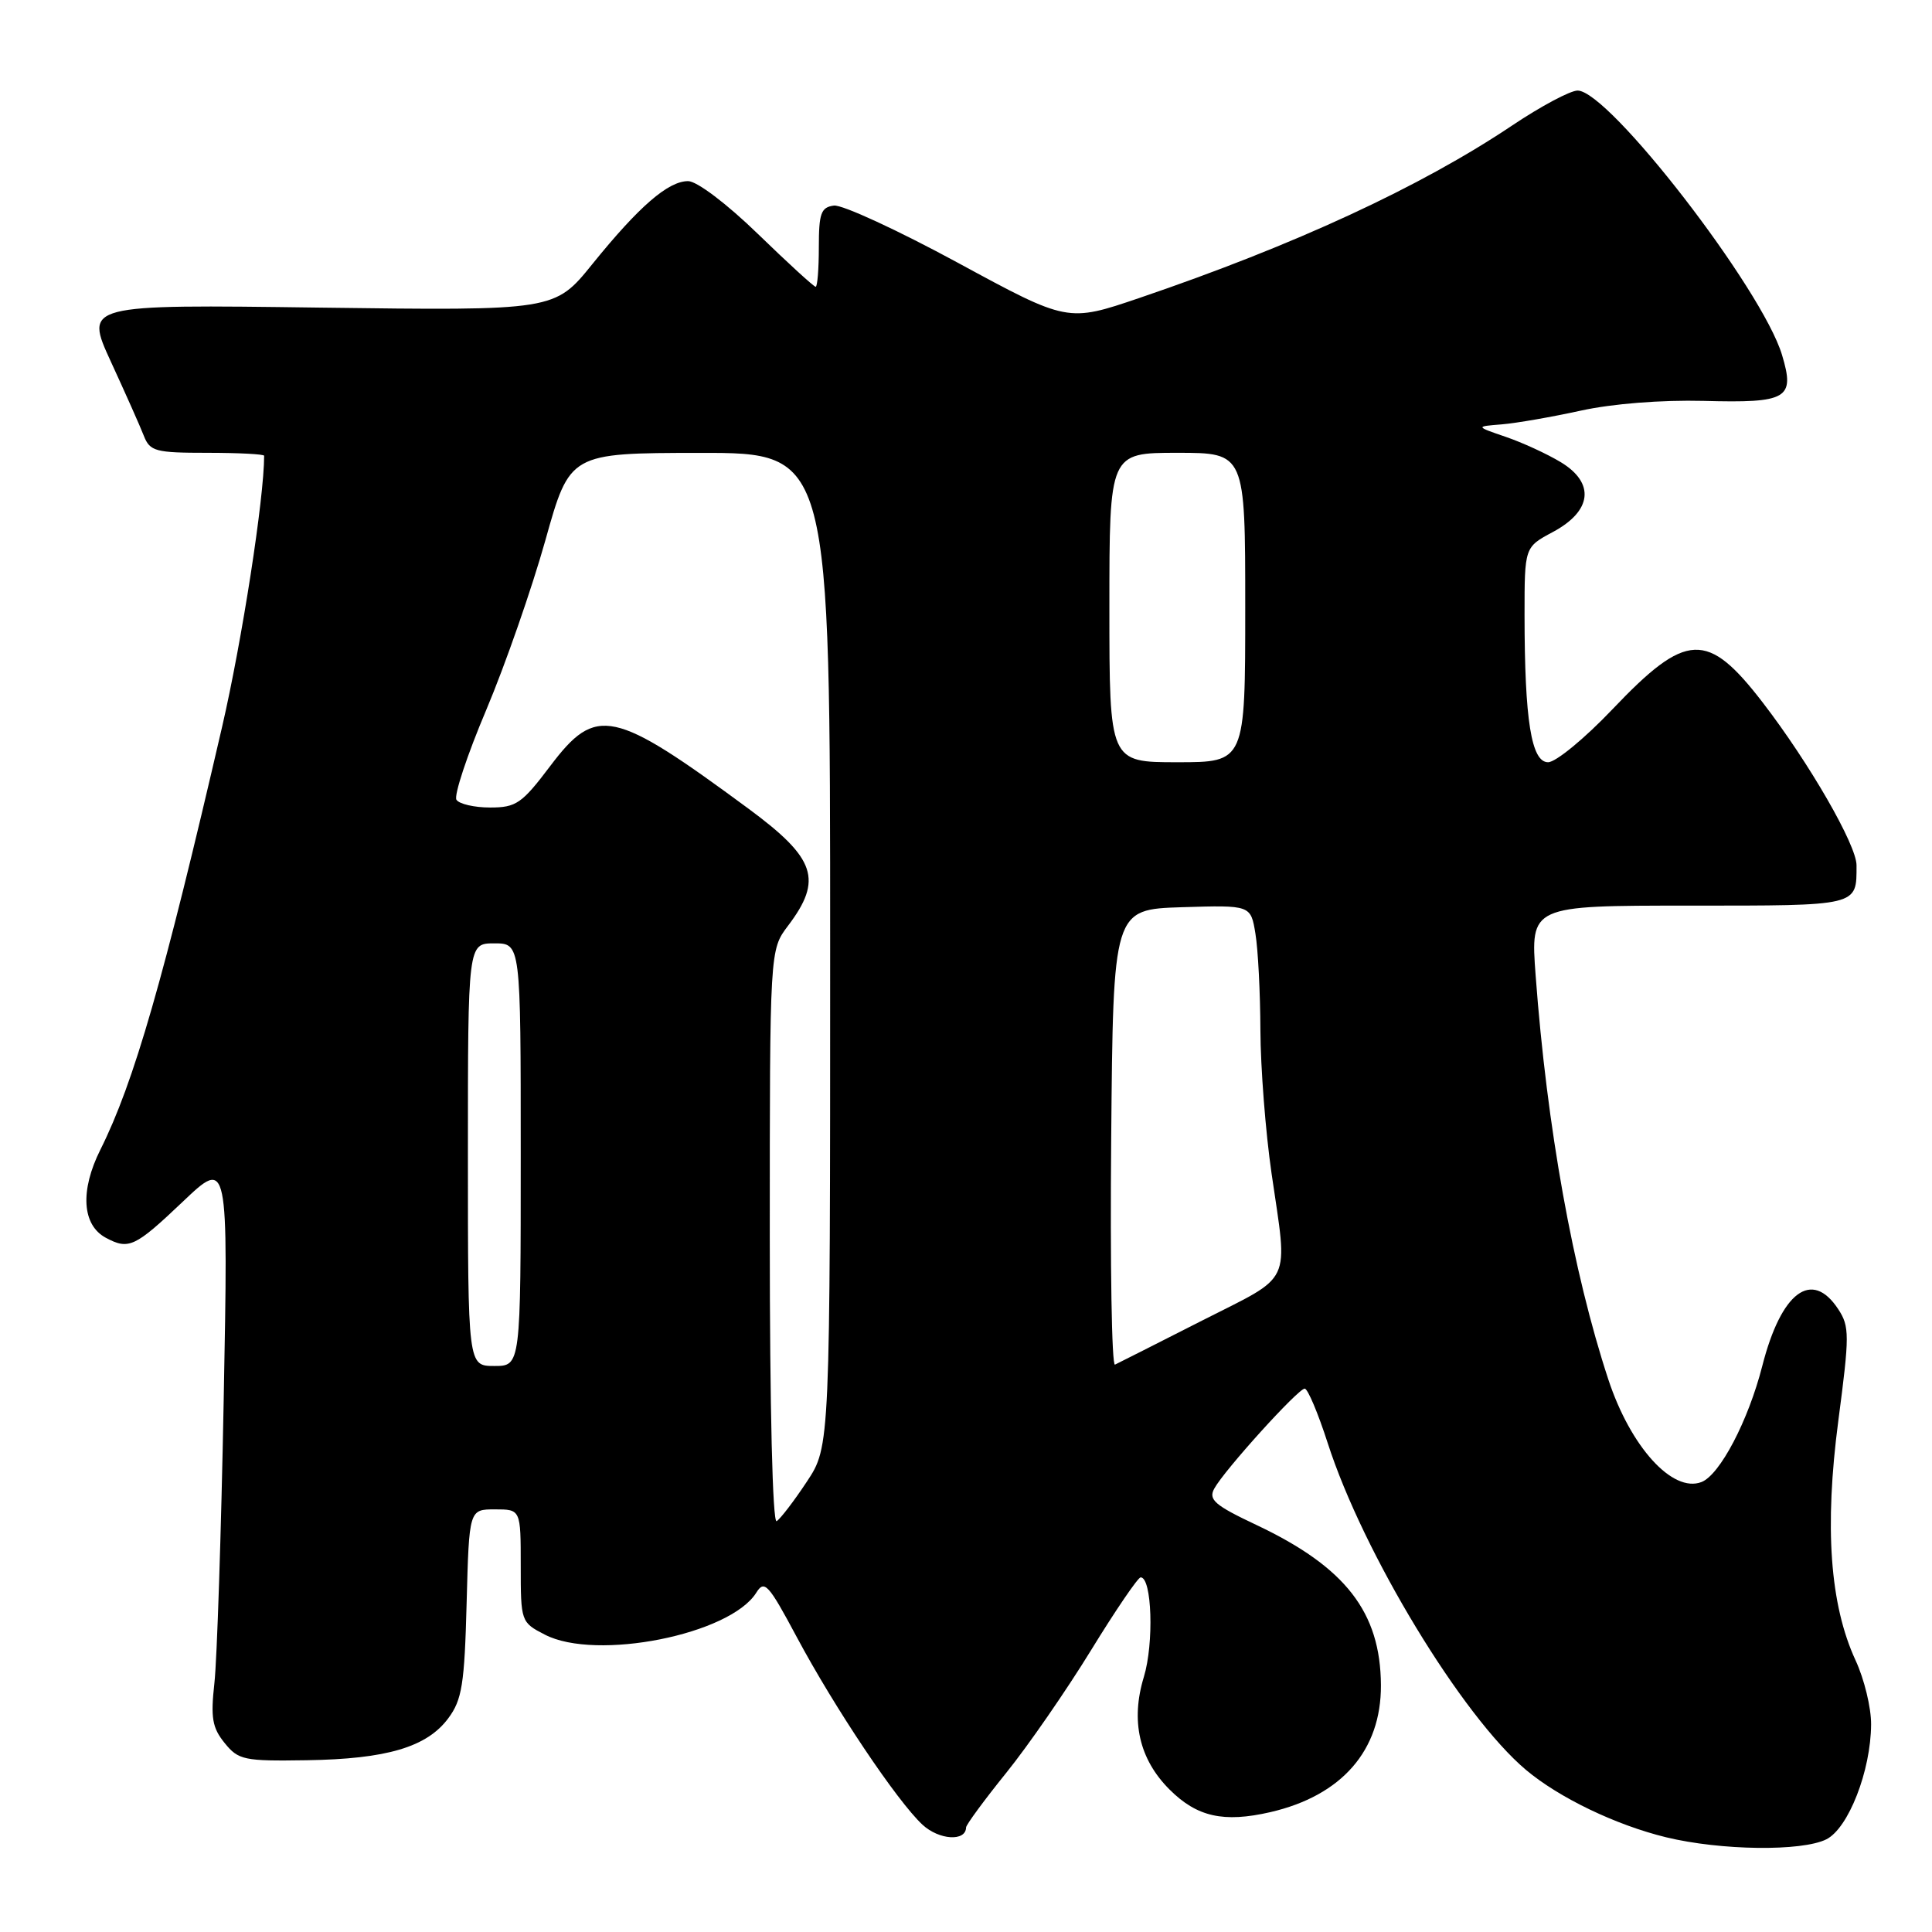 <?xml version="1.0" encoding="UTF-8" standalone="no"?>
<!DOCTYPE svg PUBLIC "-//W3C//DTD SVG 1.1//EN" "http://www.w3.org/Graphics/SVG/1.1/DTD/svg11.dtd" >
<svg xmlns="http://www.w3.org/2000/svg" xmlns:xlink="http://www.w3.org/1999/xlink" version="1.1" viewBox="0 0 256 256">
 <g >
 <path fill="currentColor"
d=" M 242.00 243.72 C 244.93 242.25 247.90 234.63 247.93 228.50 C 247.95 226.30 247.02 222.47 245.87 220.00 C 242.47 212.63 241.73 202.36 243.59 188.23 C 245.08 176.91 245.08 175.77 243.58 173.48 C 240.08 168.14 236.02 171.17 233.51 181.00 C 231.66 188.25 227.89 195.44 225.45 196.38 C 221.62 197.85 216.06 191.73 213.11 182.78 C 208.43 168.56 204.97 149.38 203.48 129.25 C 202.79 120.00 202.79 120.00 223.79 120.00 C 246.42 120.00 246.00 120.10 246.00 114.65 C 246.00 111.97 239.75 101.12 233.58 93.10 C 226.24 83.56 223.46 83.68 213.66 93.98 C 209.99 97.84 206.15 101.00 205.13 101.00 C 202.91 101.00 202.02 95.46 202.01 81.50 C 202.01 72.50 202.01 72.50 205.75 70.50 C 210.96 67.72 211.38 64.00 206.81 61.24 C 204.99 60.14 201.70 58.63 199.50 57.88 C 195.50 56.51 195.50 56.51 199.00 56.23 C 200.93 56.07 205.64 55.25 209.47 54.41 C 213.65 53.49 220.15 52.98 225.73 53.12 C 236.86 53.42 237.87 52.83 236.13 47.04 C 233.51 38.29 213.19 12.00 209.04 12.00 C 208.07 12.00 204.17 14.08 200.38 16.62 C 188.24 24.76 171.53 32.49 150.98 39.48 C 141.47 42.71 141.47 42.71 126.98 34.85 C 119.02 30.53 111.60 27.10 110.50 27.24 C 108.79 27.46 108.50 28.25 108.50 32.75 C 108.50 35.64 108.31 38.00 108.08 38.00 C 107.84 38.00 104.40 34.85 100.43 31.00 C 96.31 27.00 92.34 24.00 91.18 24.00 C 88.53 24.00 84.67 27.35 78.50 34.98 C 73.50 41.17 73.50 41.17 42.35 40.76 C 11.21 40.34 11.21 40.34 14.69 47.92 C 16.61 52.09 18.58 56.51 19.06 57.75 C 19.87 59.81 20.60 60.00 27.48 60.00 C 31.61 60.00 35.00 60.18 35.00 60.39 C 35.00 66.01 32.07 84.89 29.43 96.31 C 21.68 129.79 17.75 143.45 13.30 152.34 C 10.59 157.76 10.87 162.32 14.02 164.01 C 17.06 165.64 17.88 165.25 24.20 159.25 C 30.25 153.50 30.25 153.50 29.64 185.50 C 29.31 203.10 28.75 219.98 28.41 223.01 C 27.90 227.59 28.12 228.93 29.76 230.95 C 31.59 233.22 32.33 233.37 40.63 233.24 C 51.24 233.08 56.57 231.50 59.40 227.68 C 61.22 225.24 61.55 223.17 61.83 212.43 C 62.16 200.00 62.16 200.00 65.58 200.00 C 69.00 200.00 69.00 200.00 69.00 207.47 C 69.00 214.87 69.03 214.97 72.20 216.60 C 79.00 220.12 96.74 216.59 100.21 211.04 C 101.29 209.31 101.82 209.89 105.56 216.89 C 110.59 226.31 118.87 238.66 122.23 241.78 C 124.43 243.82 127.98 244.04 128.01 242.14 C 128.02 241.79 130.41 238.53 133.34 234.90 C 136.26 231.28 141.31 223.97 144.57 218.66 C 147.83 213.35 150.79 209.01 151.14 209.01 C 152.64 208.99 152.92 217.75 151.57 222.19 C 149.79 228.01 150.94 233.10 154.97 237.12 C 158.60 240.75 162.13 241.54 168.32 240.12 C 177.80 237.93 183.02 231.94 182.98 223.30 C 182.93 213.62 178.29 207.65 166.49 202.07 C 160.94 199.45 160.09 198.71 160.90 197.24 C 162.24 194.79 172.01 184.00 172.88 184.00 C 173.28 184.00 174.65 187.25 175.93 191.22 C 180.63 205.81 193.72 227.38 202.20 234.52 C 206.60 238.22 214.12 241.83 220.77 243.45 C 228.04 245.21 238.75 245.34 242.00 243.72 Z  M 102.00 163.99 C 102.00 125.87 102.00 125.87 104.41 122.68 C 109.05 116.55 108.11 113.75 99.20 107.17 C 81.21 93.90 79.01 93.43 72.91 101.50 C 69.15 106.48 68.40 107.00 64.94 107.00 C 62.84 107.00 60.83 106.53 60.48 105.97 C 60.13 105.40 61.90 100.04 64.43 94.07 C 66.95 88.09 70.47 77.99 72.26 71.61 C 75.50 60.03 75.50 60.03 92.75 60.01 C 110.00 60.00 110.00 60.00 110.00 125.83 C 110.00 191.66 110.00 191.66 106.91 196.33 C 105.21 198.90 103.41 201.25 102.91 201.56 C 102.37 201.89 102.00 186.54 102.00 163.99 Z  M 62.00 153.00 C 62.00 125.00 62.00 125.00 65.50 125.00 C 69.00 125.00 69.00 125.00 69.00 153.00 C 69.00 181.00 69.00 181.00 65.50 181.00 C 62.00 181.00 62.00 181.00 62.00 153.00 Z  M 147.24 150.84 C 147.50 120.50 147.50 120.50 156.61 120.21 C 165.73 119.93 165.73 119.93 166.35 123.71 C 166.70 125.80 166.99 131.55 167.01 136.50 C 167.03 141.45 167.69 150.00 168.49 155.50 C 170.66 170.47 171.44 168.81 159.25 175.00 C 153.34 178.01 148.16 180.62 147.74 180.82 C 147.31 181.02 147.09 167.52 147.24 150.84 Z  M 147.00 80.50 C 147.00 60.00 147.00 60.00 156.00 60.00 C 165.00 60.00 165.00 60.00 165.00 80.50 C 165.00 101.00 165.00 101.00 156.00 101.00 C 147.00 101.00 147.00 101.00 147.00 80.50 Z "/>
</g>
</svg>